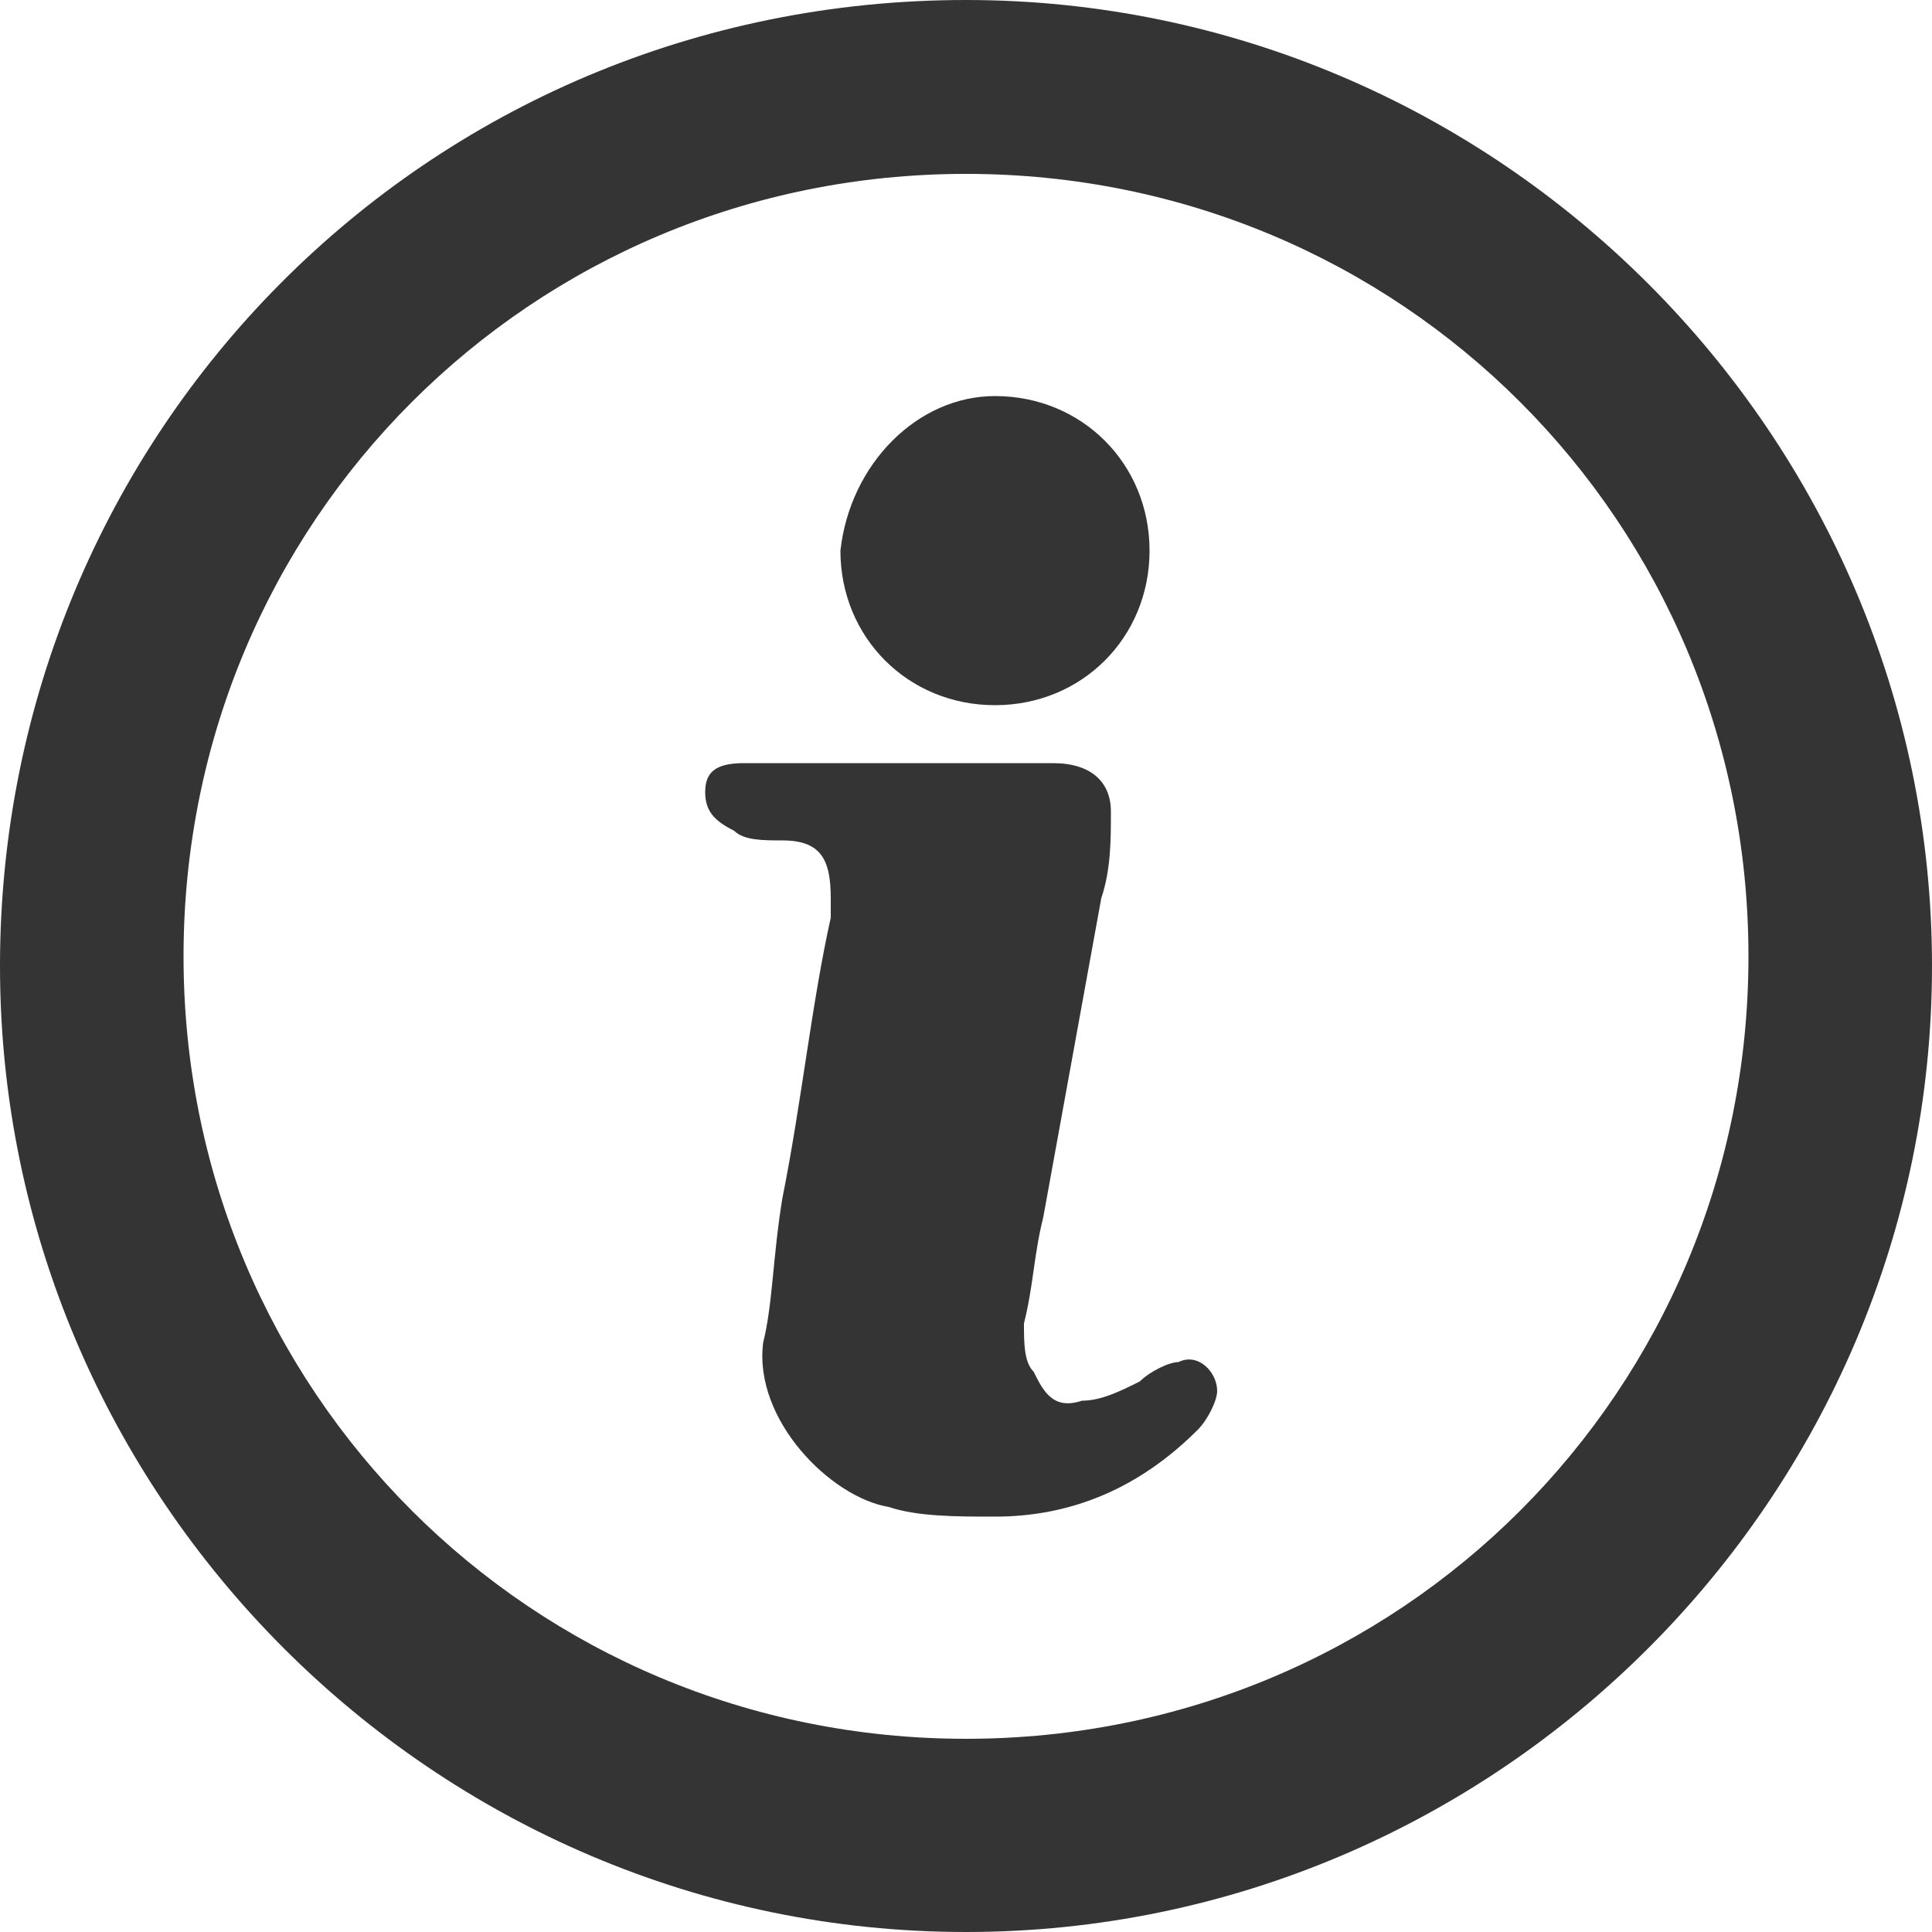 <?xml version="1.0" encoding="utf-8"?>
<!-- Generator: Adobe Illustrator 19.1.0, SVG Export Plug-In . SVG Version: 6.00 Build 0)  -->
<!DOCTYPE svg PUBLIC "-//W3C//DTD SVG 1.1//EN" "http://www.w3.org/Graphics/SVG/1.1/DTD/svg11.dtd">
<svg version="1.1" id="Layer_1" xmlns="http://www.w3.org/2000/svg" xmlns:xlink="http://www.w3.org/1999/xlink" x="0px" y="0px"
     viewBox="0 0 16 16" enable-background="new 0 0 16 16" xml:space="preserve">
<svg version="1.1" id="Layer_1" xmlns="http://www.w3.org/2000/svg" xmlns:xlink="http://www.w3.org/1999/xlink" x="0px" y="0px"
	 viewBox="0 0 20 20" enable-background="new 0 0 20 20" xml:space="preserve">
<path fill="#343434" d="M10,1.8c4.5,0,8.1,3.6,8.1,8.1s-3.6,8.1-8.1,8.1s-8.1-3.6-8.1-8.1S5.5,1.8,10,1.8 M10,0C4.4,0,0,4.5,0,10
	s4.5,10,10,10s10-4.5,10-10S15.5,0,10,0L10,0z M9.4,7.9c0.5,0,1,0,1.5,0c0.4,0,0.6,0.2,0.6,0.5c0,0.3,0,0.6-0.1,0.9
	c-0.2,1.1-0.4,2.2-0.6,3.3c-0.1,0.4-0.1,0.7-0.2,1.1c0,0.2,0,0.4,0.1,0.5c0.1,0.2,0.2,0.4,0.5,0.3c0.2,0,0.4-0.1,0.6-0.2
	c0.1-0.1,0.3-0.2,0.4-0.2c0.2-0.1,0.4,0.1,0.4,0.3c0,0.1-0.1,0.3-0.2,0.4c-0.6,0.6-1.3,0.9-2.1,0.9c-0.4,0-0.8,0-1.1-0.1
	c-0.6-0.1-1.4-0.9-1.3-1.7C8,13.5,8,13,8.1,12.4c0.2-1,0.3-2,0.5-2.9c0-0.1,0-0.1,0-0.2c0-0.4-0.1-0.6-0.5-0.6c-0.2,0-0.4,0-0.5-0.1
	C7.4,8.5,7.3,8.4,7.3,8.2c0-0.2,0.1-0.3,0.4-0.3c0.1,0,0.2,0,0.4,0C8.5,7.9,9,7.9,9.4,7.9z M10.3,4.1c0.9,0,1.6,0.7,1.6,1.6
	c0,0.9-0.7,1.6-1.6,1.6c-0.9,0-1.6-0.7-1.6-1.6C8.8,4.8,9.5,4.1,10.3,4.1z"/>
<g id="Layer_61_2_">
</g>
</svg>
</svg>

